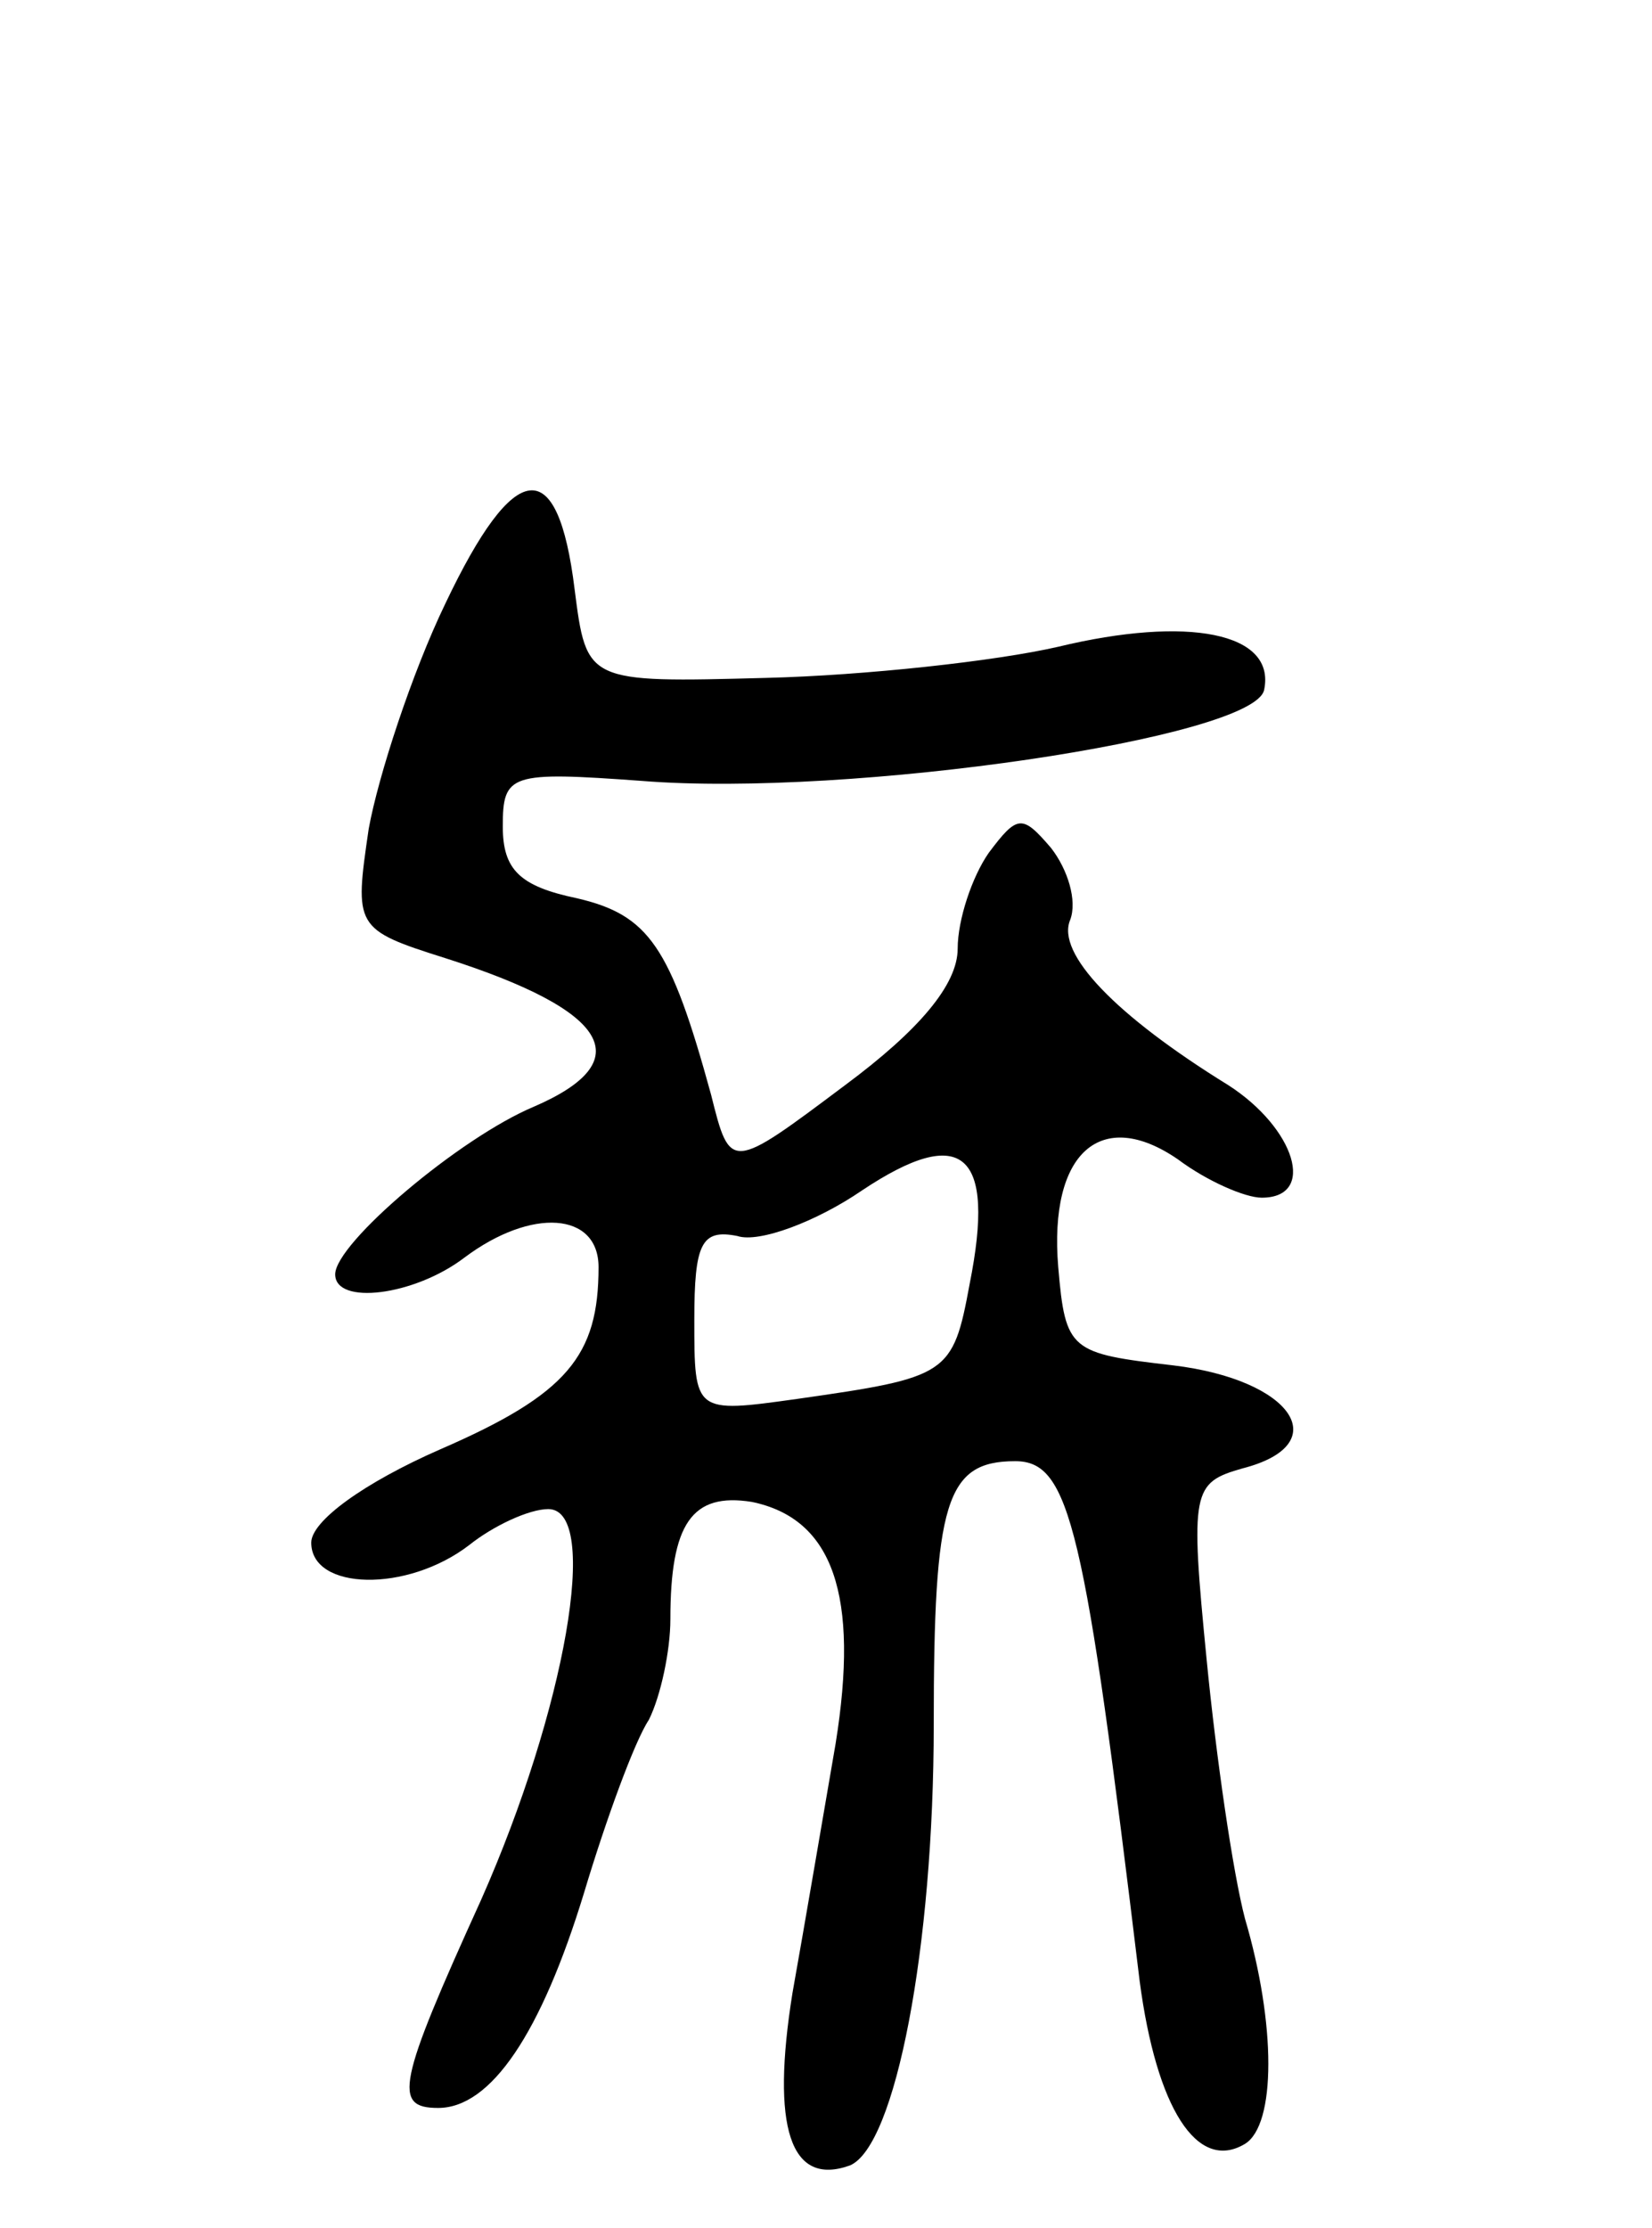 <svg version="1.0" xmlns="http://www.w3.org/2000/svg"
 width="69pt" height="93pt" viewBox="0 0 69 93"
 preserveAspectRatio="xMidYMid meet">
<g transform="translate(0,93) scale(0.1,-0.1)"
fill="#000000" stroke="none">
<path d="M186 678 c-14 -29 -28 -72 -32 -94 -6 -41 -6 -42 32 -54 69 -22 81
-43 37 -62 -31 -13 -83 -57 -83 -70 0 -13 33 -9 54 7 28 21 56 19 56 -4 0 -37
-13 -53 -66 -76 -32 -14 -54 -30 -54 -39 0 -20 40 -21 66 -1 10 8 25 15 33 15
22 0 7 -84 -28 -163 -35 -77 -37 -87 -18 -87 22 0 43 31 61 90 9 30 21 63 27
72 5 10 9 29 9 42 0 40 9 53 34 49 34 -7 45 -39 35 -101 -5 -29 -13 -76 -18
-104 -9 -56 -1 -81 24 -72 19 8 35 91 35 184 0 93 5 110 34 110 23 0 29 -27
52 -217 7 -53 24 -80 44 -68 13 8 13 50 0 94 -5 19 -12 67 -16 108 -7 71 -6
74 15 80 39 10 21 37 -29 43 -43 5 -45 6 -48 41 -4 48 18 67 50 45 12 -9 28
-16 35 -16 23 0 14 29 -14 47 -47 29 -72 55 -66 69 3 8 -1 21 -8 30 -12 14
-14 14 -26 -2 -7 -10 -13 -28 -13 -40 0 -15 -16 -34 -47 -57 -48 -36 -48 -36
-56 -4 -17 62 -26 75 -56 82 -24 5 -31 12 -31 30 0 22 3 23 58 19 87 -7 256
18 260 38 5 24 -32 31 -86 18 -26 -6 -81 -12 -122 -13 -75 -2 -75 -2 -80 37
-7 57 -25 55 -54 -6z m219 -284 c-7 -38 -9 -39 -72 -48 -43 -6 -43 -6 -43 33
0 32 3 38 18 35 9 -3 33 6 52 19 42 28 56 16 45 -39z"/>
</g>
</svg>
